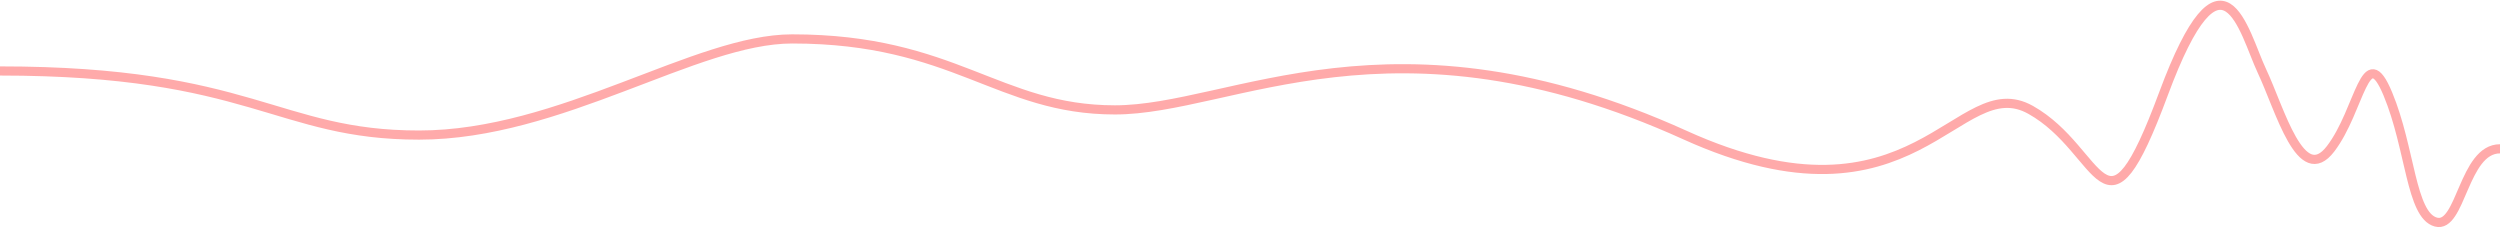 <svg width="1092" height="100" viewBox="0 0 1092 100" fill="none" xmlns="http://www.w3.org/2000/svg">
<path opacity="0.5" d="M1092 65C1076 65 1075 100 1064 97C1053 94 1053 65 1043 41C1033 17 1031 48 1018 65C1005 82 996 48 988 31C980 14 971 -29 945 41C919 111 919 66 887 48C855 30 836.76 104.657 736 59C608 1 538 48 487 48C436 48 417 17 346 17C303.988 17 245 59 183 59C121 59 110 31 0 31" stroke="#FF5656" stroke-width="4"/>
</svg>
